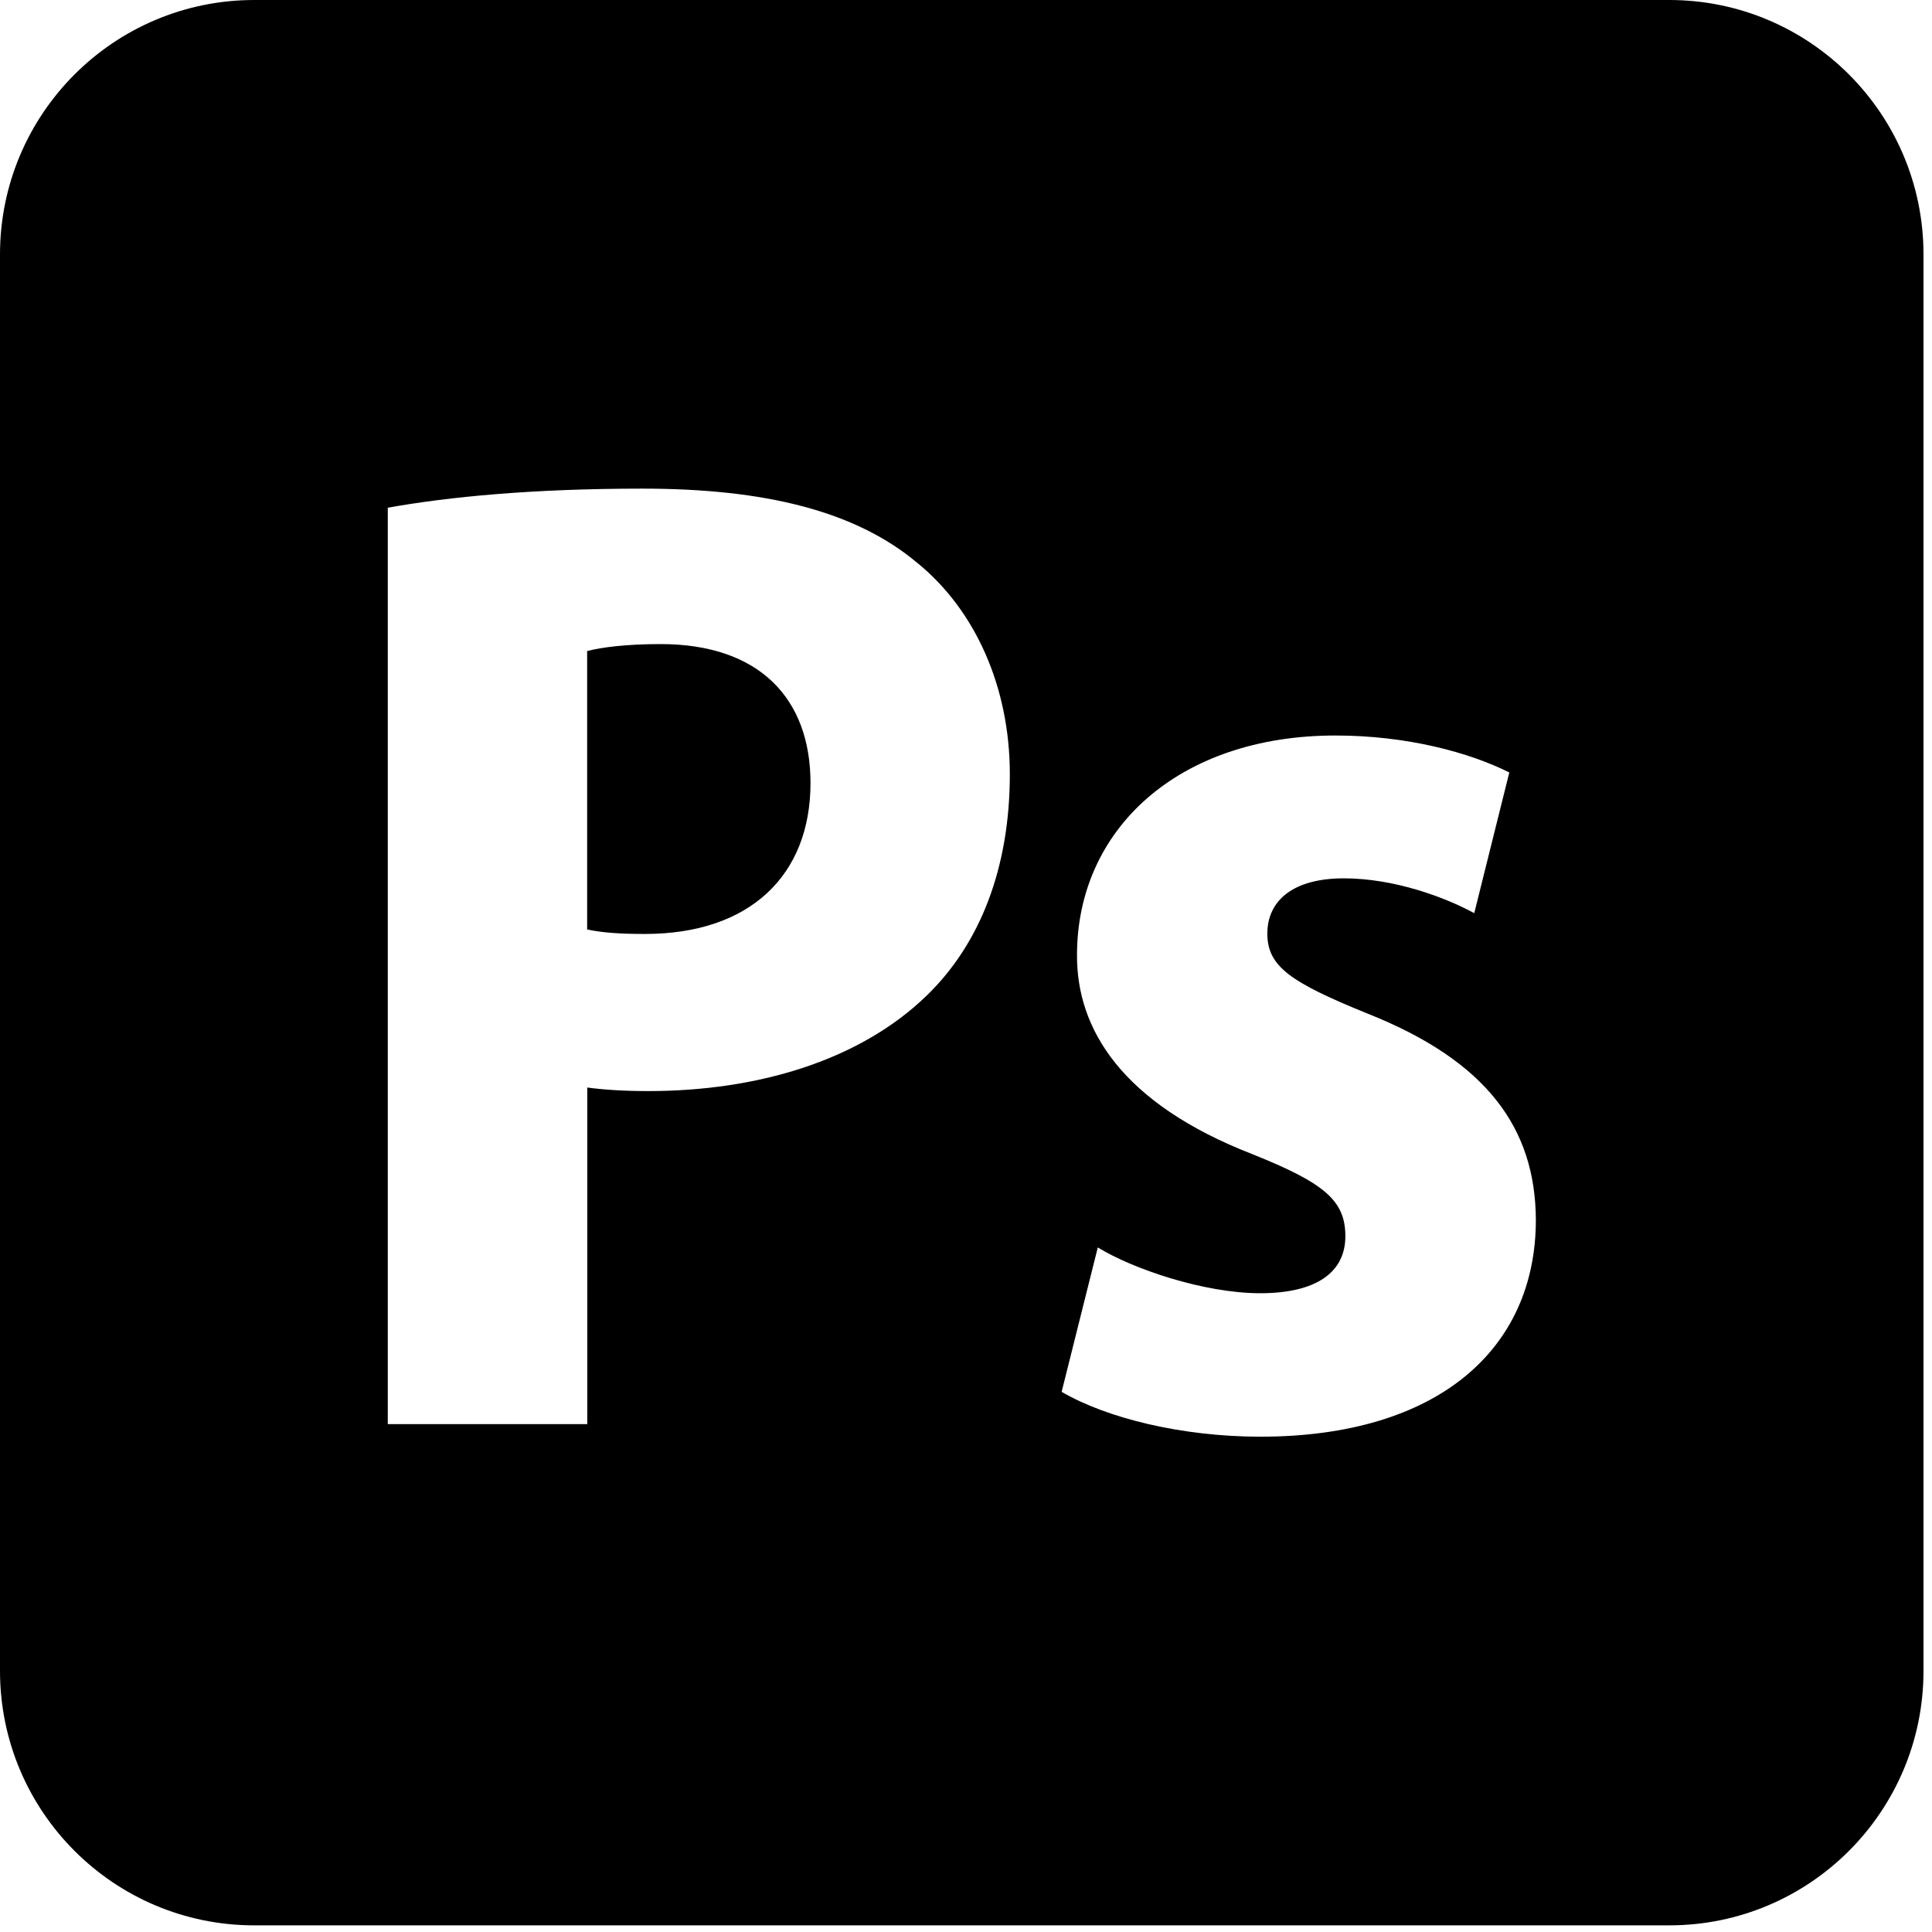 <svg width="70" height="70" viewBox="0 0 70 70" fill="none" xmlns="http://www.w3.org/2000/svg">
<path fill-rule="evenodd" clip-rule="evenodd" d="M60.48 0H9.212C4.124 0 0 4.128 0 9.221V60.538C0 65.631 4.124 69.759 9.212 69.759H60.48C65.568 69.759 69.692 65.631 69.692 60.538V9.221C69.692 4.128 65.568 0 60.48 0ZM14.045 18.396C16.242 18.002 19.283 17.704 23.279 17.704C27.713 17.704 30.99 18.514 33.227 20.388C35.329 22.092 36.588 24.883 36.588 28.05C36.588 31.454 35.509 34.193 33.587 36.061C31.142 38.441 27.416 39.532 23.487 39.532C22.65 39.532 21.891 39.487 21.278 39.403V51.599H14.05V18.396H14.045ZM21.273 33.676C21.818 33.794 22.47 33.839 23.369 33.839C27.185 33.839 29.366 31.701 29.366 28.371C29.366 25.322 27.528 23.336 23.931 23.336C22.695 23.336 21.779 23.454 21.273 23.589V33.676ZM45.659 46.856C43.613 46.856 41.028 45.968 39.775 45.197L38.465 50.429C40.106 51.385 42.827 52.054 45.665 52.054C52.083 52.054 55.647 48.893 55.647 44.195C55.63 40.876 53.87 38.44 49.548 36.724C46.766 35.594 45.918 35.02 45.918 33.827C45.918 32.635 46.845 31.824 48.688 31.824C50.532 31.824 52.364 32.516 53.415 33.085L54.685 27.988C53.247 27.268 50.993 26.649 48.385 26.649C42.675 26.649 39.022 30.064 39.022 34.598C39.005 37.276 40.635 39.976 45.384 41.821C47.98 42.862 48.745 43.492 48.745 44.792C48.745 46.091 47.705 46.856 45.659 46.856Z" fill="black"/>
</svg>
